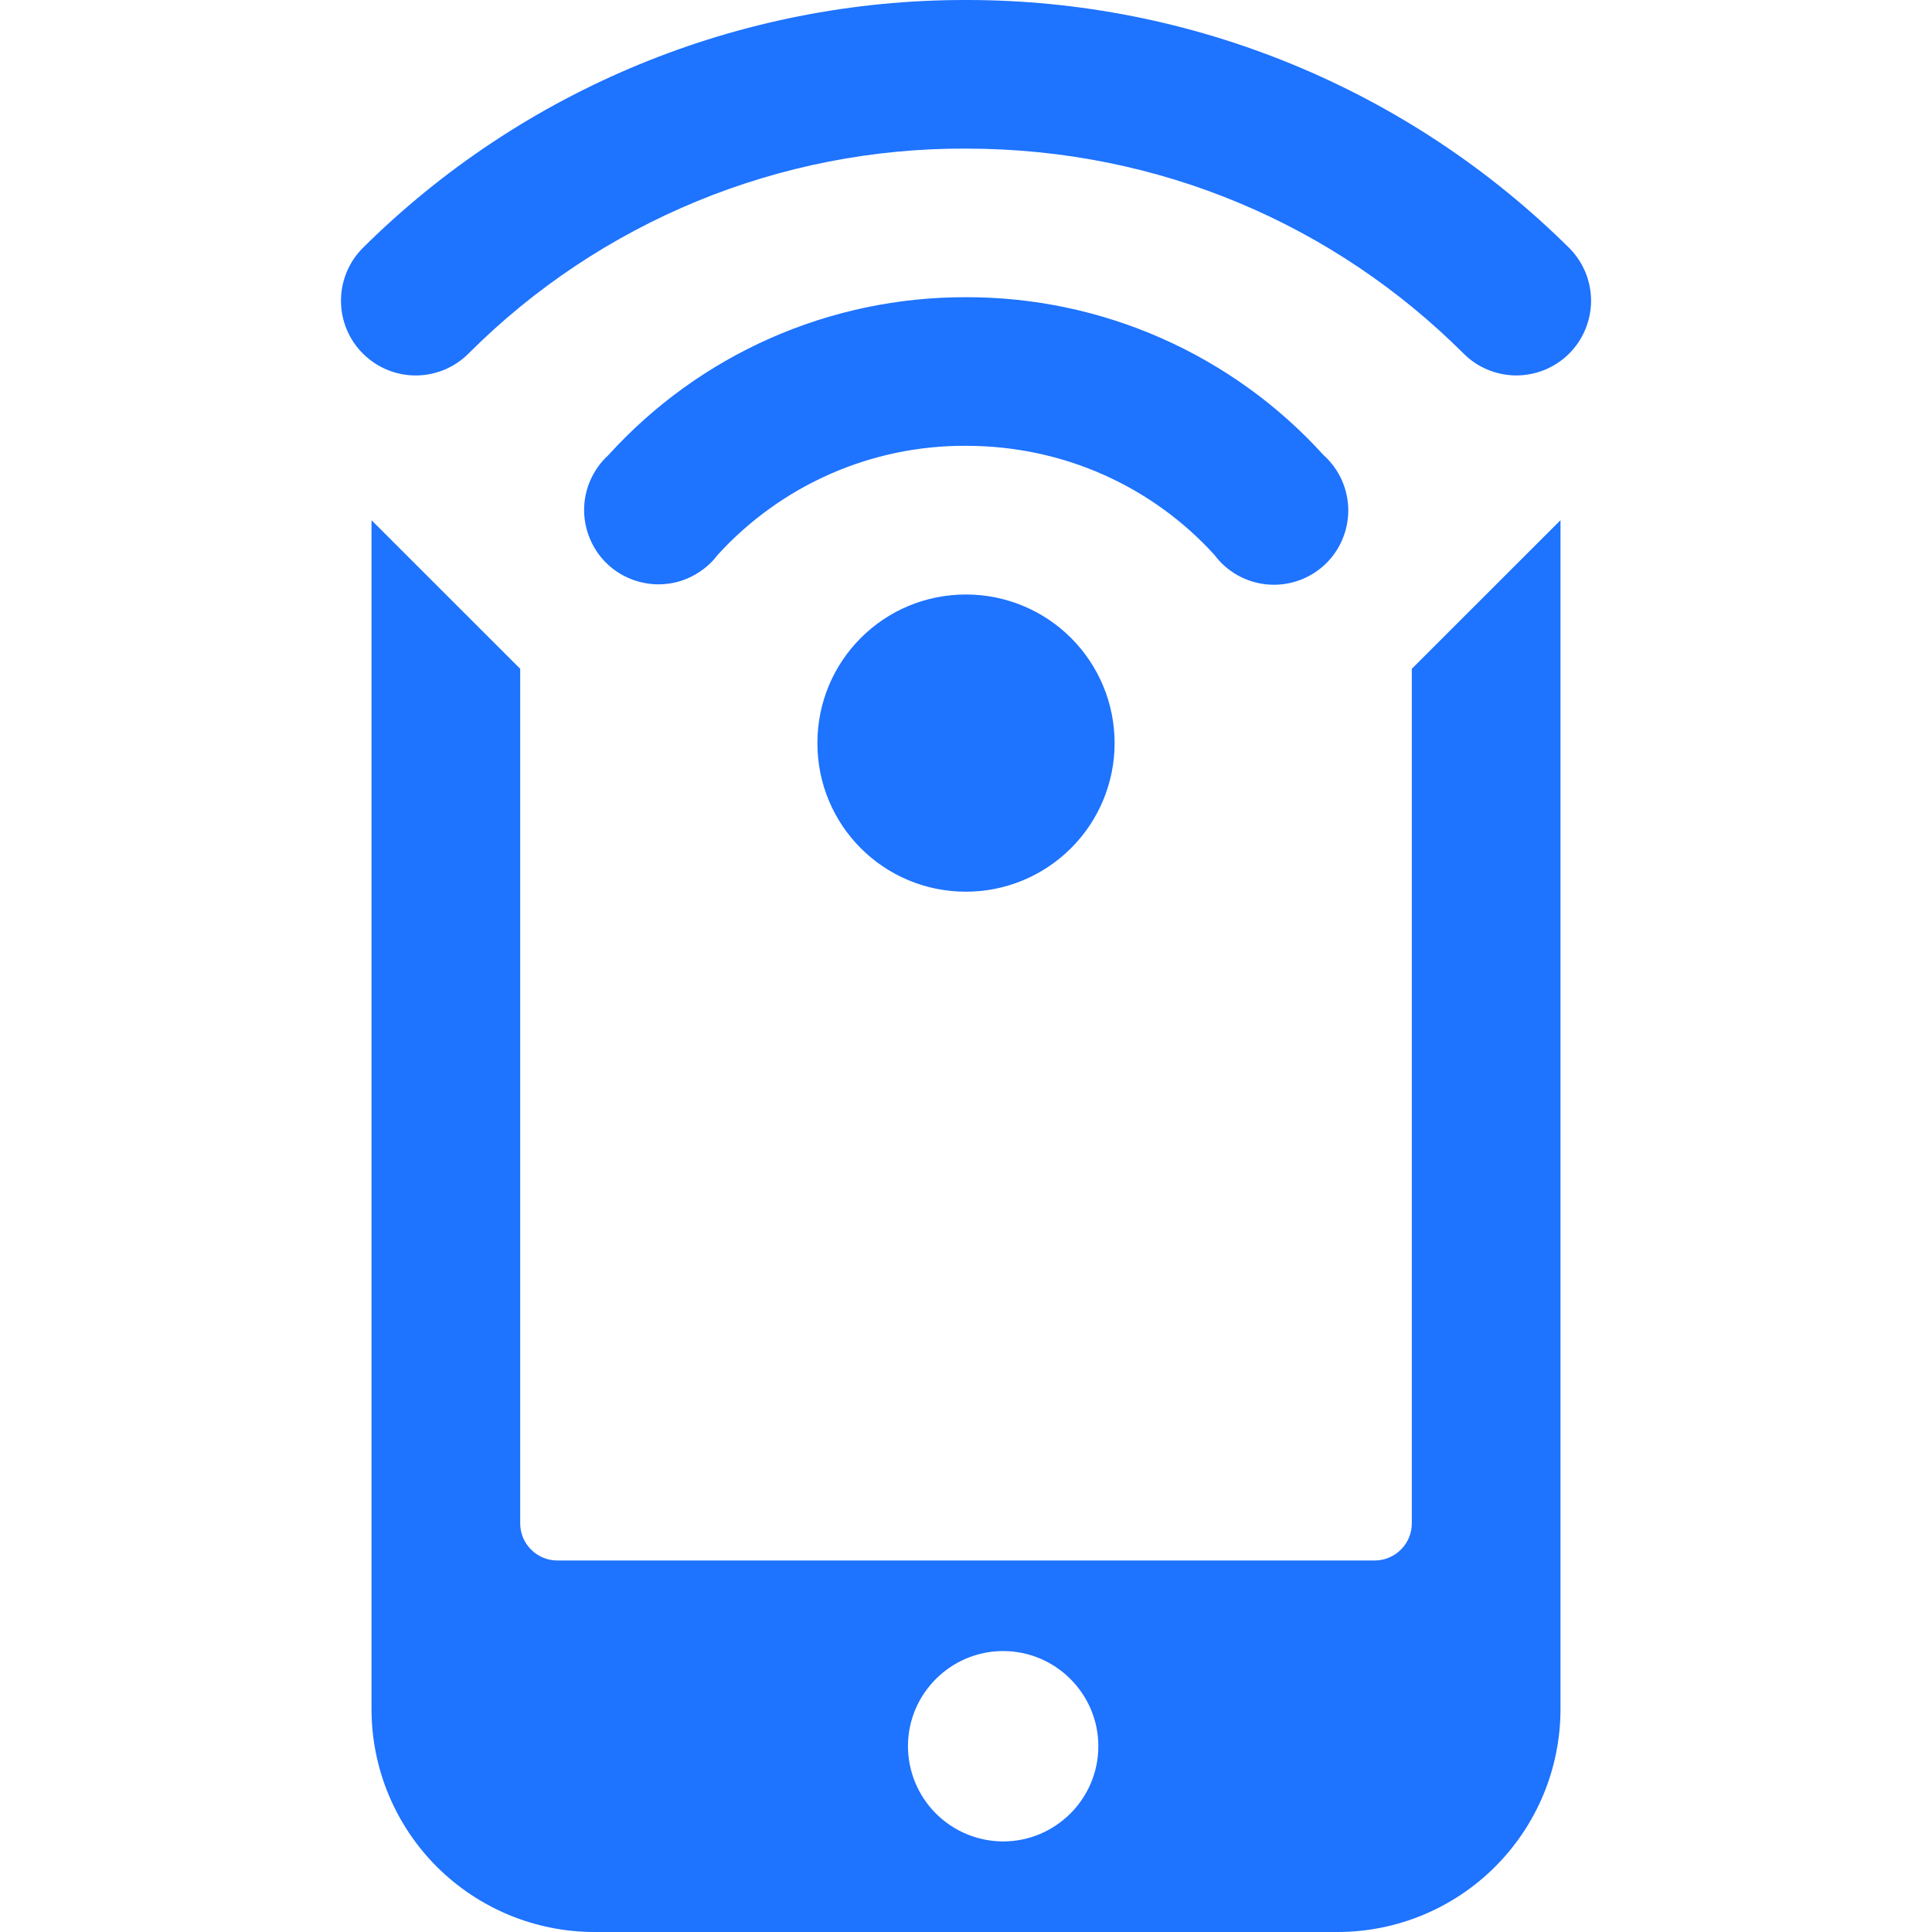 <svg width="24" height="24" viewBox="0 0 24 24" fill="none" xmlns="http://www.w3.org/2000/svg">
<g clip-path="url(#clip0_61_123)">
<path d="M12 3.13499e-06C9.19 -0.004 6.493 1.106 4.5 3.087C4.328 3.263 4.233 3.5 4.236 3.746C4.238 3.992 4.339 4.227 4.515 4.399C4.691 4.571 4.928 4.667 5.174 4.664C5.42 4.661 5.655 4.561 5.827 4.385C6.638 3.575 7.601 2.935 8.66 2.499C9.72 2.063 10.855 1.841 12 1.846C14.417 1.846 16.588 2.806 18.174 4.385C18.259 4.472 18.36 4.541 18.472 4.589C18.584 4.637 18.705 4.662 18.827 4.664C18.948 4.665 19.069 4.642 19.183 4.597C19.296 4.551 19.399 4.484 19.486 4.399C19.573 4.314 19.642 4.212 19.69 4.1C19.738 3.988 19.763 3.868 19.765 3.746C19.766 3.624 19.743 3.503 19.698 3.39C19.652 3.277 19.585 3.174 19.5 3.087C17.506 1.107 14.81 -0.003 12 3.13499e-06ZM12 3.692C11.163 3.69 10.336 3.863 9.57 4.201C8.805 4.539 8.119 5.034 7.557 5.654C7.462 5.74 7.387 5.846 7.335 5.963C7.283 6.08 7.256 6.207 7.256 6.335C7.256 6.464 7.283 6.59 7.335 6.708C7.386 6.825 7.462 6.931 7.556 7.017C7.651 7.104 7.763 7.169 7.884 7.21C8.006 7.251 8.135 7.267 8.262 7.255C8.39 7.244 8.514 7.206 8.626 7.143C8.738 7.081 8.837 6.997 8.914 6.894C9.305 6.465 9.781 6.122 10.313 5.888C10.844 5.654 11.419 5.535 12 5.538C13.225 5.538 14.324 6.054 15.087 6.894C15.164 6.998 15.262 7.083 15.374 7.146C15.487 7.209 15.611 7.248 15.74 7.26C15.868 7.272 15.997 7.257 16.119 7.216C16.242 7.175 16.354 7.109 16.449 7.022C16.544 6.935 16.62 6.829 16.671 6.711C16.723 6.593 16.749 6.465 16.749 6.336C16.748 6.207 16.72 6.08 16.668 5.963C16.615 5.845 16.538 5.74 16.442 5.654C15.88 5.034 15.194 4.54 14.429 4.202C13.664 3.864 12.836 3.69 12 3.692ZM4.615 6.462V21.231C4.615 21.965 4.907 22.67 5.426 23.189C5.946 23.708 6.65 24 7.385 24H16.615C17.35 24 18.054 23.708 18.573 23.189C19.093 22.67 19.385 21.965 19.385 21.231V6.462L17.538 8.308V18.923C17.538 19.046 17.49 19.163 17.403 19.249C17.317 19.336 17.199 19.385 17.077 19.385H6.923C6.801 19.385 6.683 19.336 6.597 19.249C6.51 19.163 6.462 19.046 6.462 18.923V8.308L4.615 6.462ZM12 7.385C10.977 7.385 10.154 8.209 10.154 9.231C10.154 10.253 10.977 11.077 12 11.077C12.49 11.077 12.959 10.882 13.305 10.536C13.652 10.19 13.846 9.72 13.846 9.231C13.846 8.741 13.652 8.272 13.305 7.925C12.959 7.579 12.49 7.385 12 7.385ZM12.461 20.51C13.113 20.51 13.644 21.041 13.644 21.692C13.644 22.344 13.113 22.875 12.461 22.875C12.148 22.874 11.848 22.75 11.626 22.528C11.404 22.306 11.28 22.006 11.279 21.692C11.279 21.041 11.81 20.51 12.461 20.51Z" fill="#1E73FF"/>
</g>
<defs>
<clipPath id="clip0_61_123">
<rect width="24" height="24" fill="white"/>
</clipPath>
</defs>
</svg>
